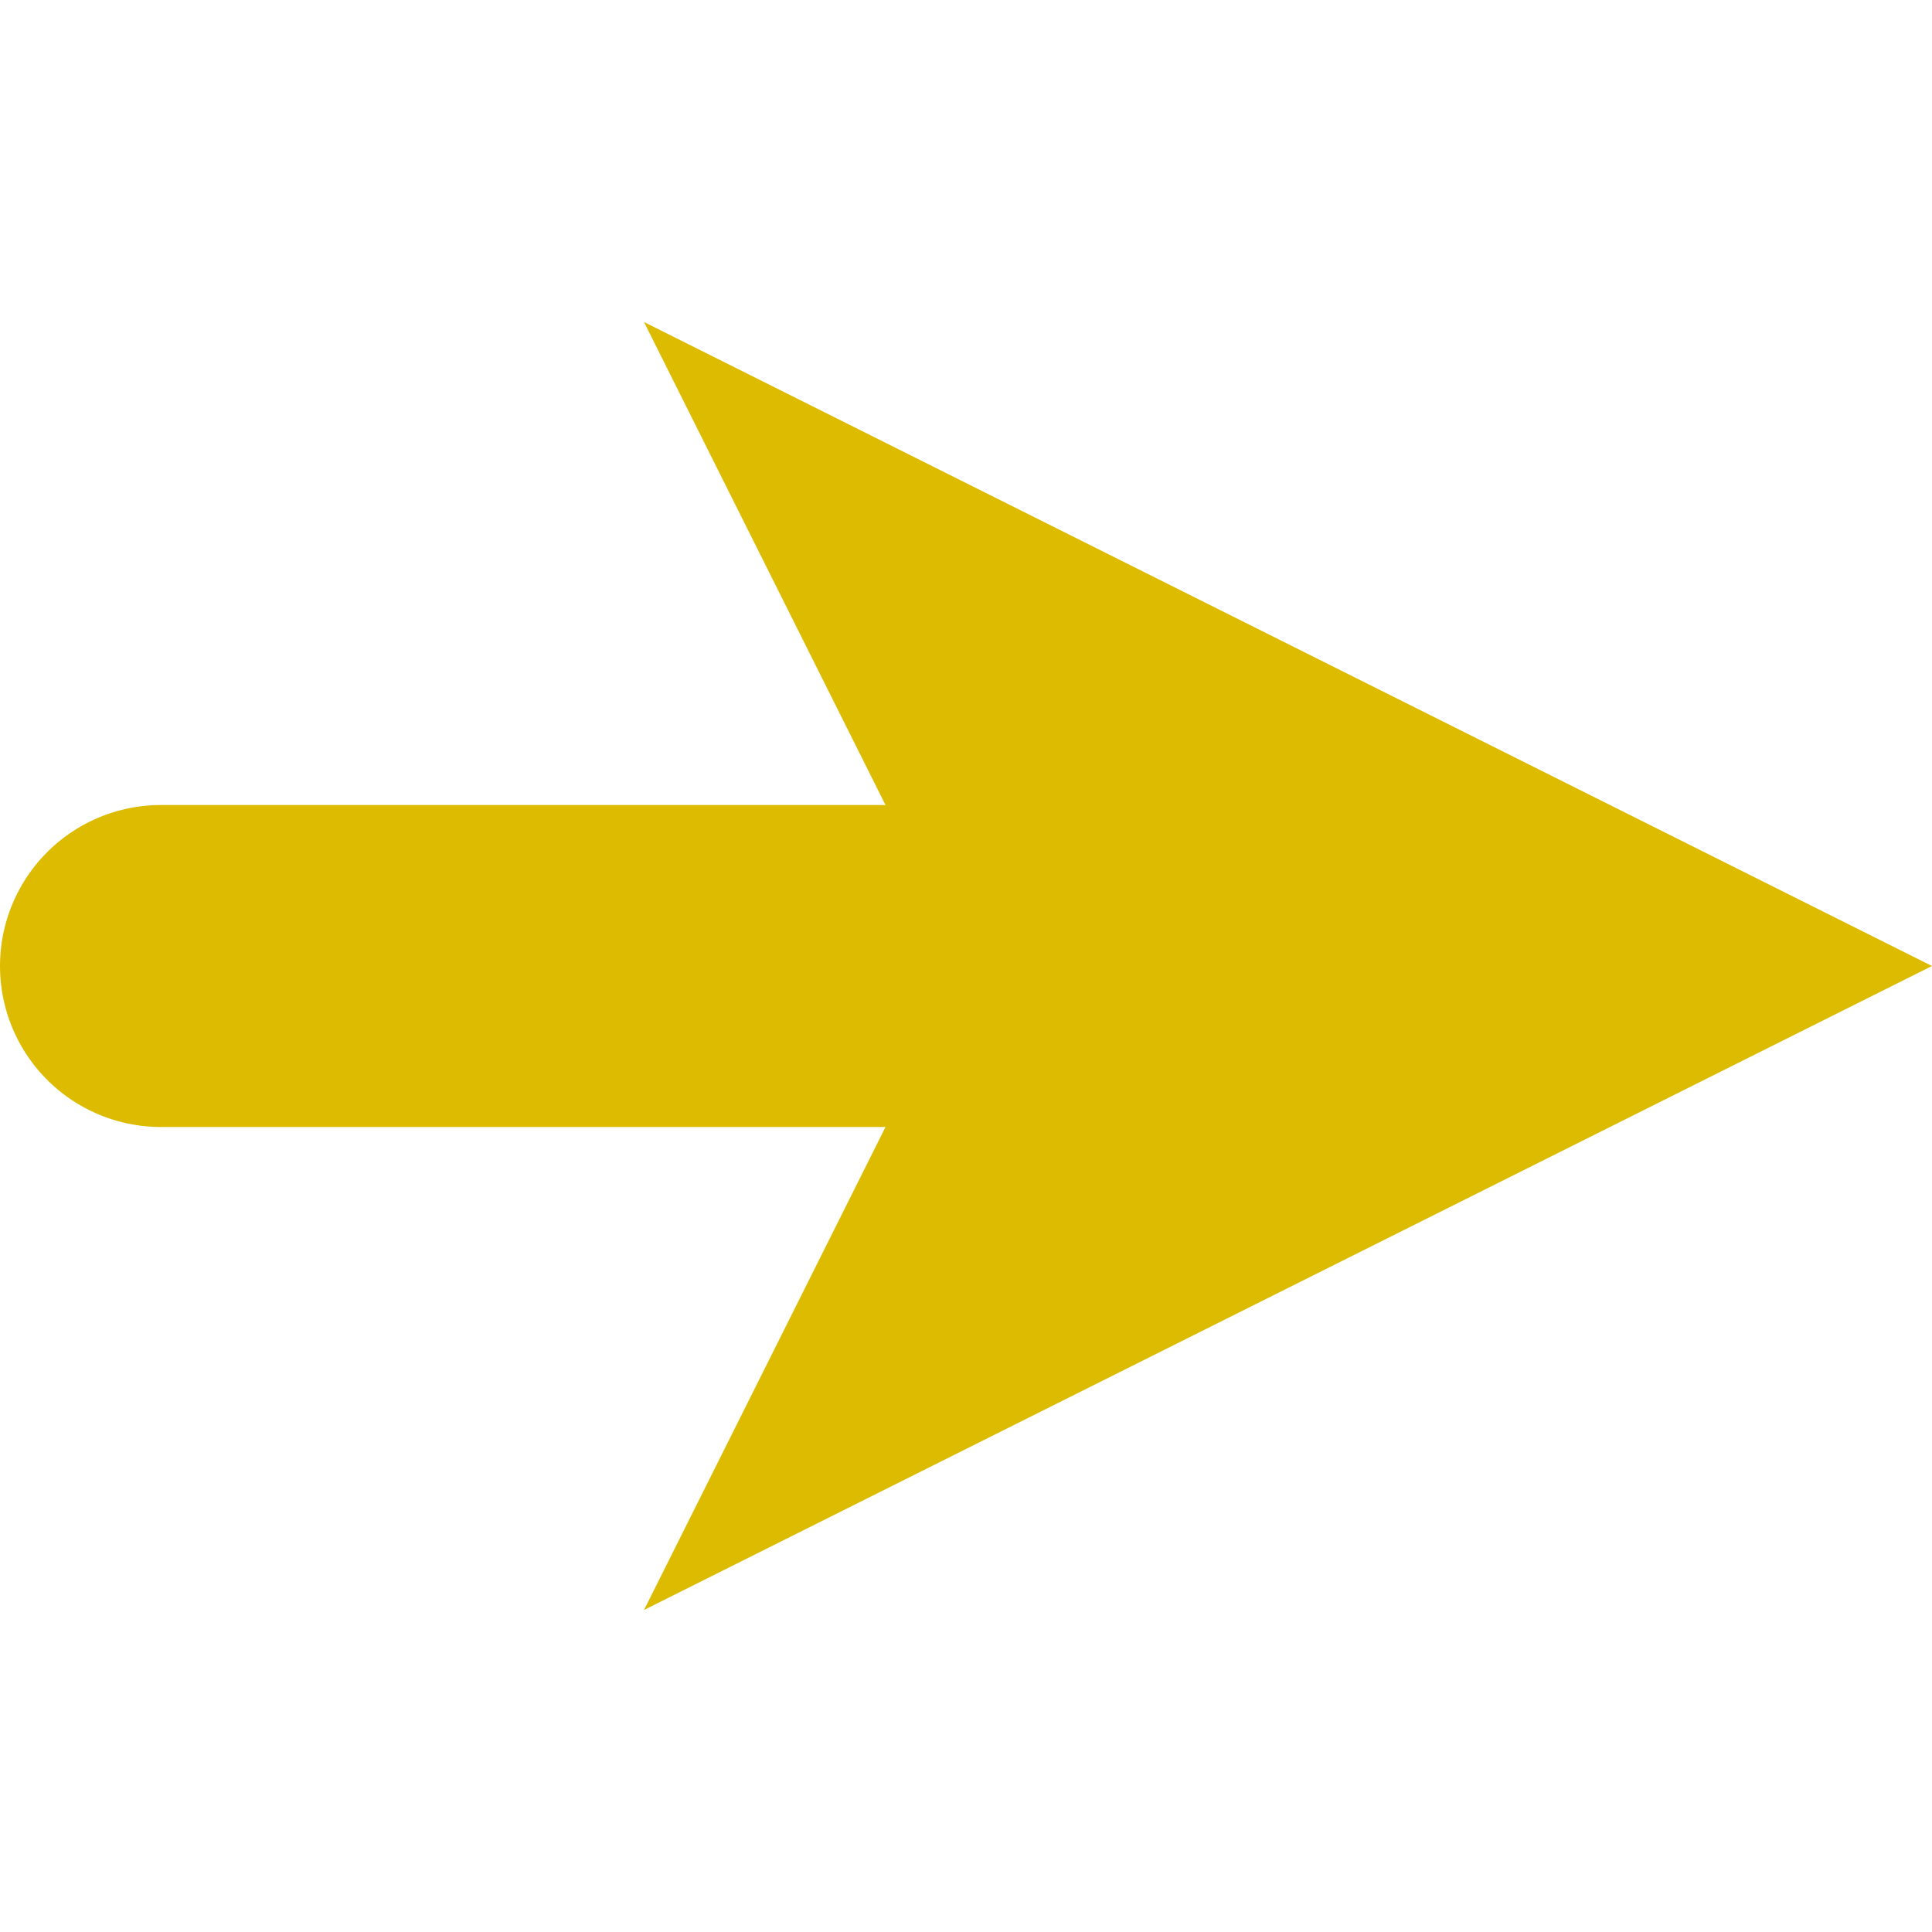 <?xml version="1.0" encoding="UTF-8" standalone="no"?>
<svg xmlns="http://www.w3.org/2000/svg" version="1.1" viewBox="0 0 24 24">
	<defs>
		<marker id="marker" markerWidth="4" markerHeight="4" refX="2.5" refY="2" orient="auto">
			<path d="M 4,2 L 0,4 L 1,2 L 0,0 Z" fill="#db0"/>
		</marker>
	</defs>
	<line x1="2" y1="12" x2="18" y2="12" stroke="#db0" stroke-width="4" stroke-linecap="round" marker-end="url(#marker)" />
</svg>

